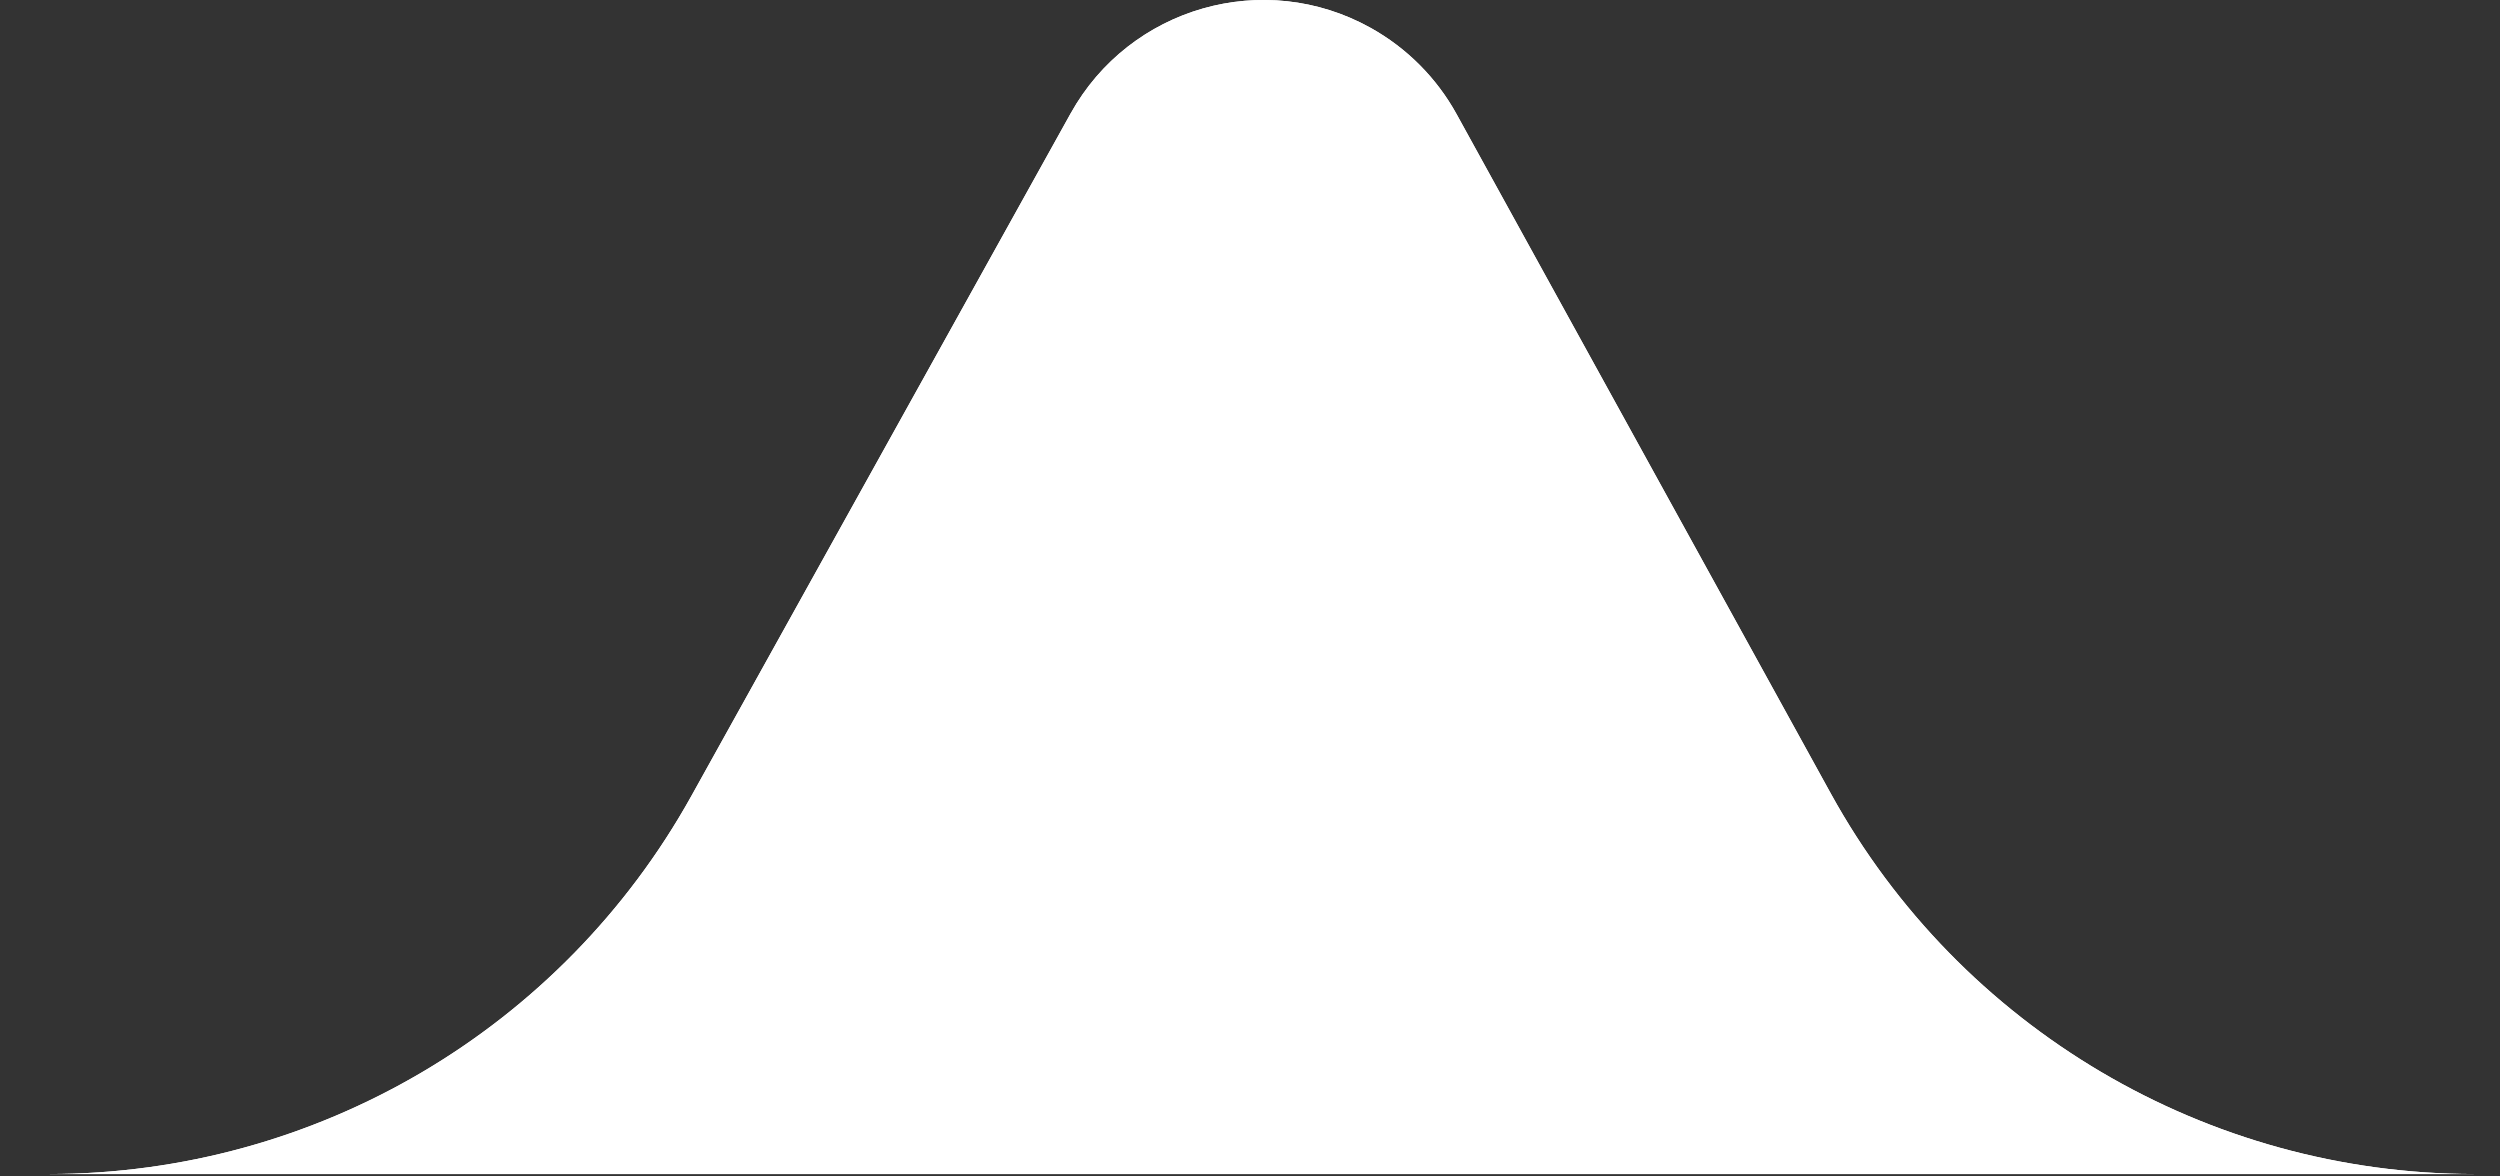<?xml version="1.0" encoding="UTF-8"?>
<svg width="34px" height="16px" viewBox="0 0 34 16" version="1.1" xmlns="http://www.w3.org/2000/svg">
    <rect x="0" y="0" width="34" height="16" fill="#333333" stroke="none"/>
    <!-- Generator: Sketch 53.2 (72643) - https://sketchapp.com -->
    <title>Rectangle Copy@2x (1)</title>
    <desc>Created with Sketch.</desc>
    <g id="Page-1" stroke="none" stroke-width="1" fill="none" fill-rule="evenodd">
        <g id="Artboard" transform="translate(-157, -56)">
            <g id="Rectangle-Copy@2x-(1)" transform="translate(157, 56)">
                <g id="path-1-link" fill="#ffffff" fill-rule="nonzero">
                    <path d="M9.404,10.823 L14.56,1.544 C15.365,0.095 17.191,-0.427 18.639,0.378 C19.132,0.652 19.538,1.059 19.81,1.553 L24.899,10.792 C26.658,13.984 30.014,15.967 33.658,15.967 L0.663,15.967 C4.294,15.967 7.64,13.998 9.404,10.823 Z" id="path-1"></path>
                </g>
                <g id="path-1-link" fill="#FFFFFF">
                    <path d="M9.404,10.823 L14.56,1.544 C15.365,0.095 17.191,-0.427 18.639,0.378 C19.132,0.652 19.538,1.059 19.81,1.553 L24.899,10.792 C26.658,13.984 30.014,15.967 33.658,15.967 L0.663,15.967 C4.294,15.967 7.64,13.998 9.404,10.823 Z" id="path-1"></path>
                </g>
            </g>
        </g>
    </g>
</svg>

